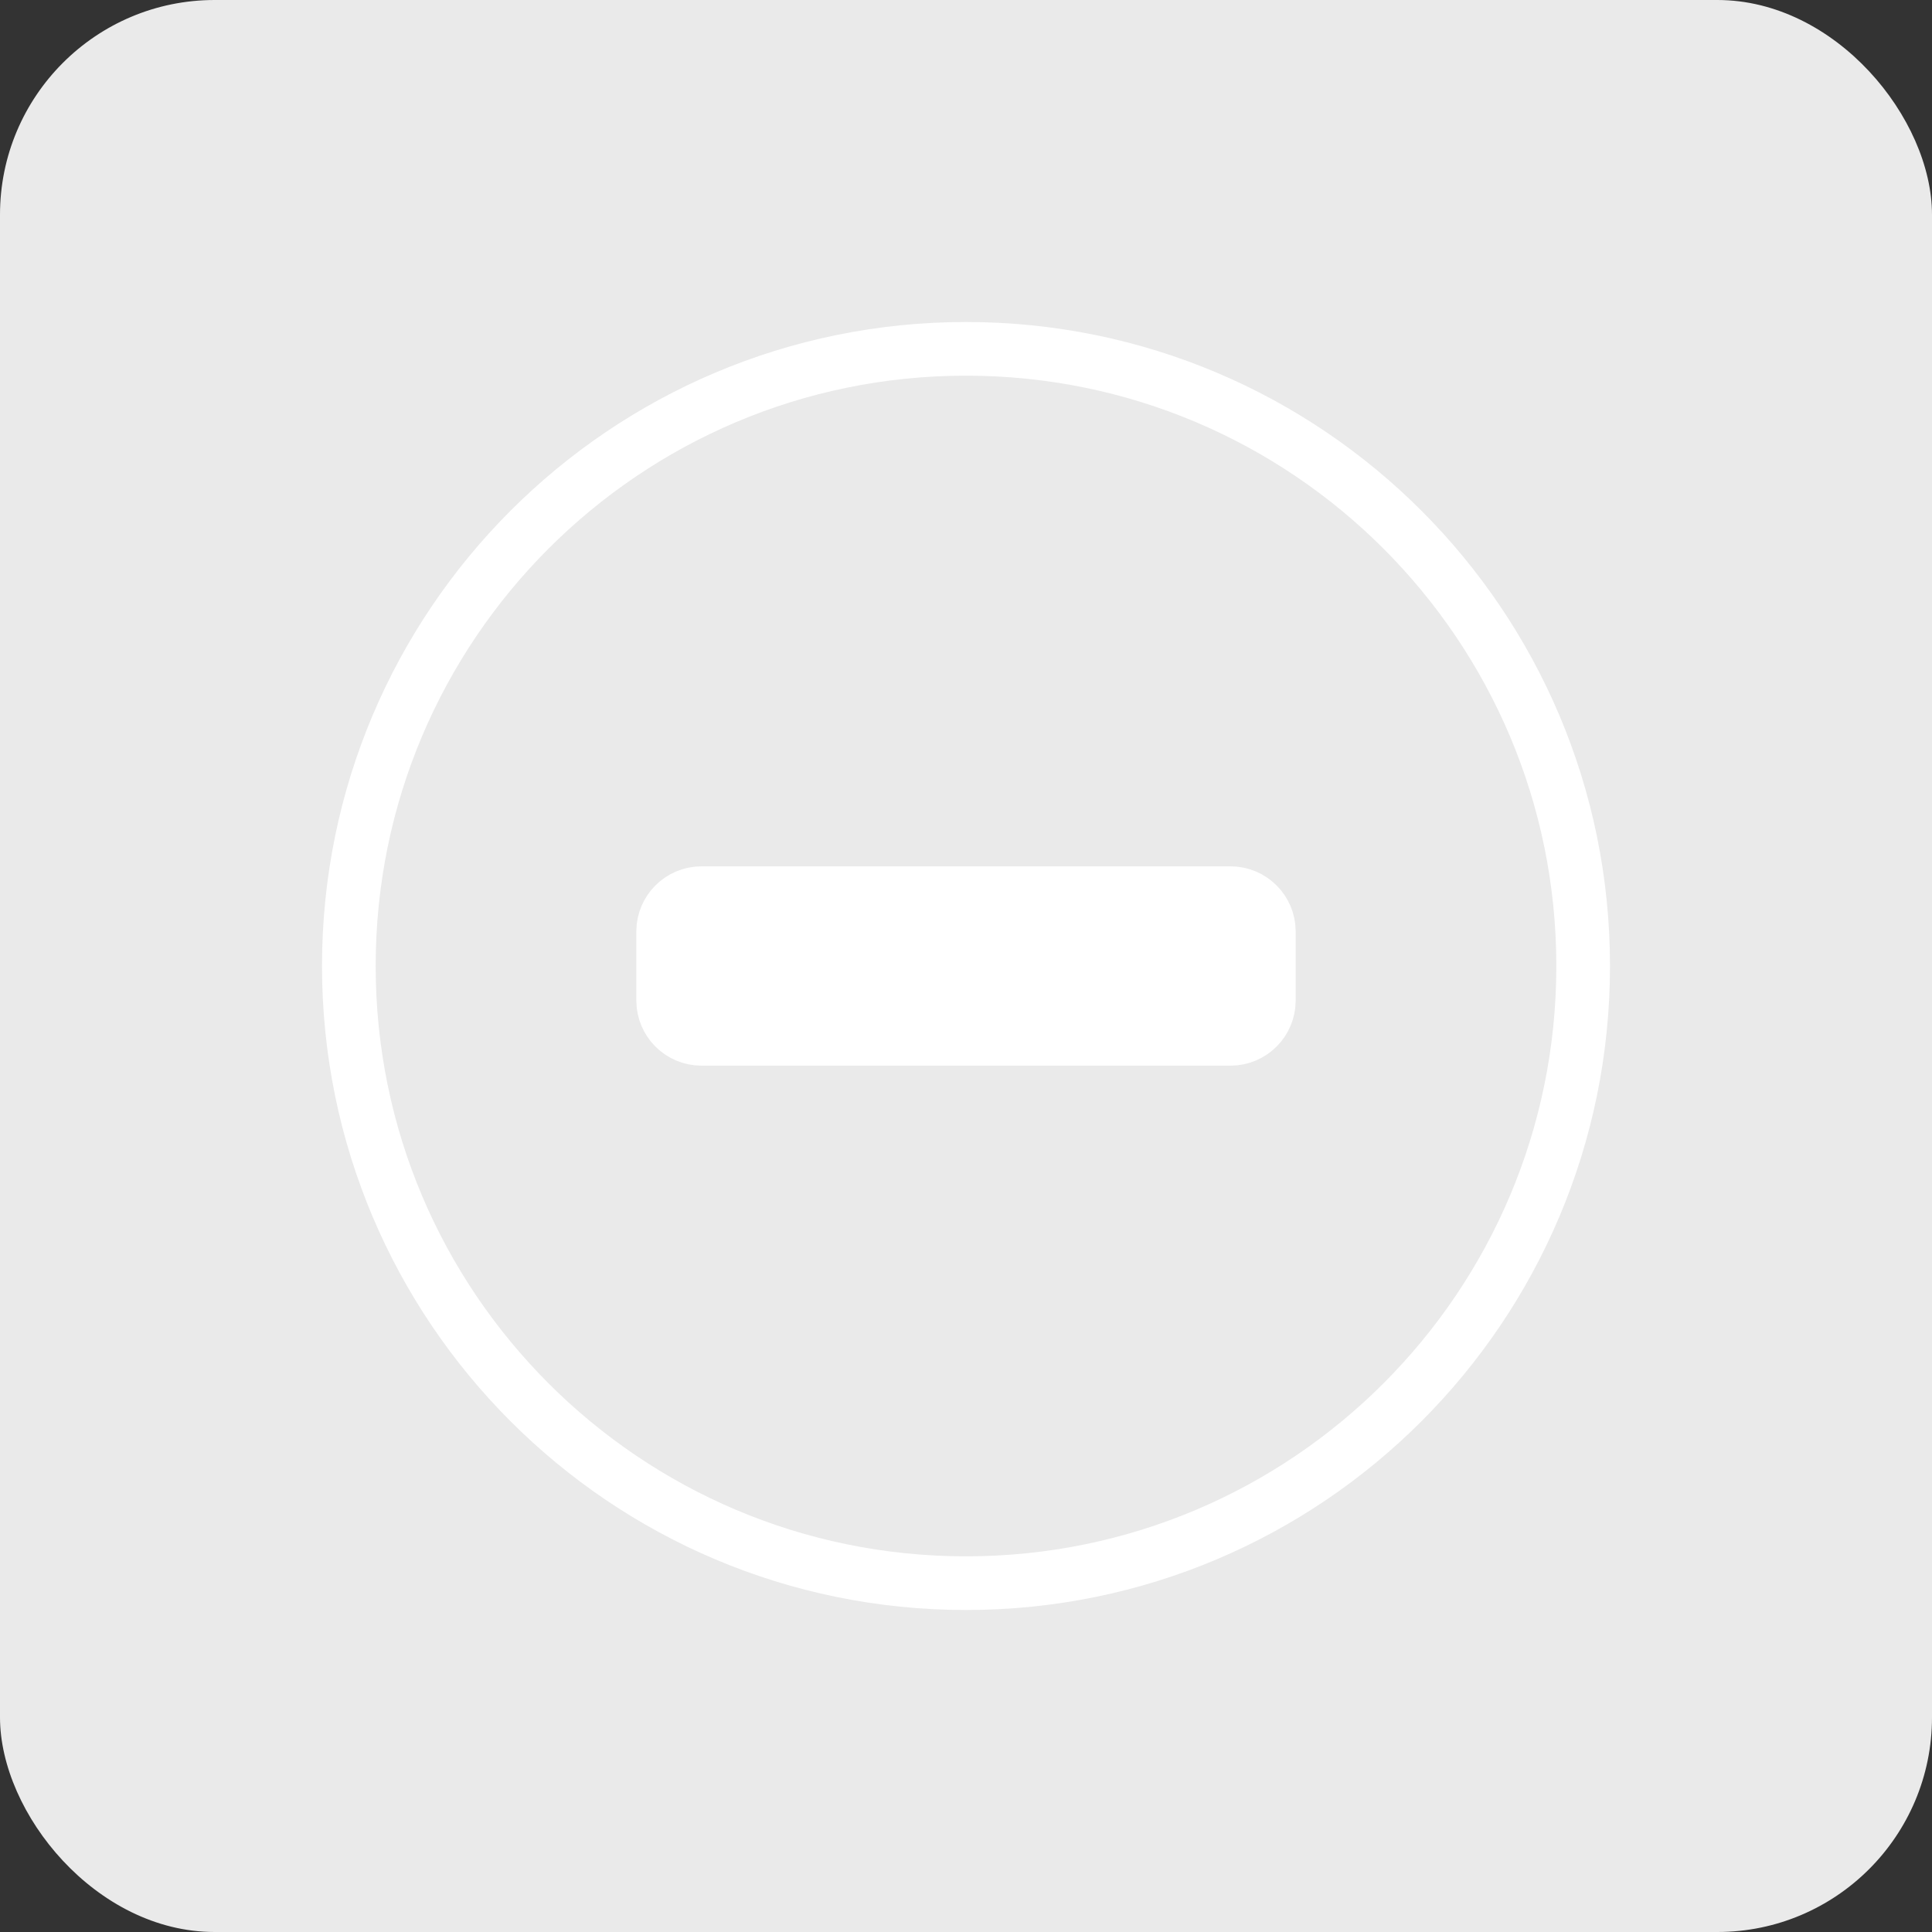 <svg width="36" height="36" viewBox="0 0 36 36" fill="none" xmlns="http://www.w3.org/2000/svg">
<rect x="0" y="0" width="36" height="36" fill="#333333" stroke="none"/>
<rect width="36" height="36" rx="4" fill="#EAEAEA"/>
<rect x="12" y="17" width="12" height="2" fill="white"/>
<path d="M6.5 18C6.5 11.649 11.649 6.5 18 6.5C24.351 6.5 29.5 11.649 29.5 18C29.5 24.351 24.351 29.5 18 29.5C11.649 29.5 6.5 24.351 6.5 18ZM22.929 19.357C23.323 19.357 23.643 19.037 23.643 18.643V17.357C23.643 16.963 23.323 16.643 22.929 16.643H13.071C12.677 16.643 12.357 16.963 12.357 17.357V18.643C12.357 19.037 12.677 19.357 13.071 19.357H22.929Z" stroke="white"/>
</svg>

